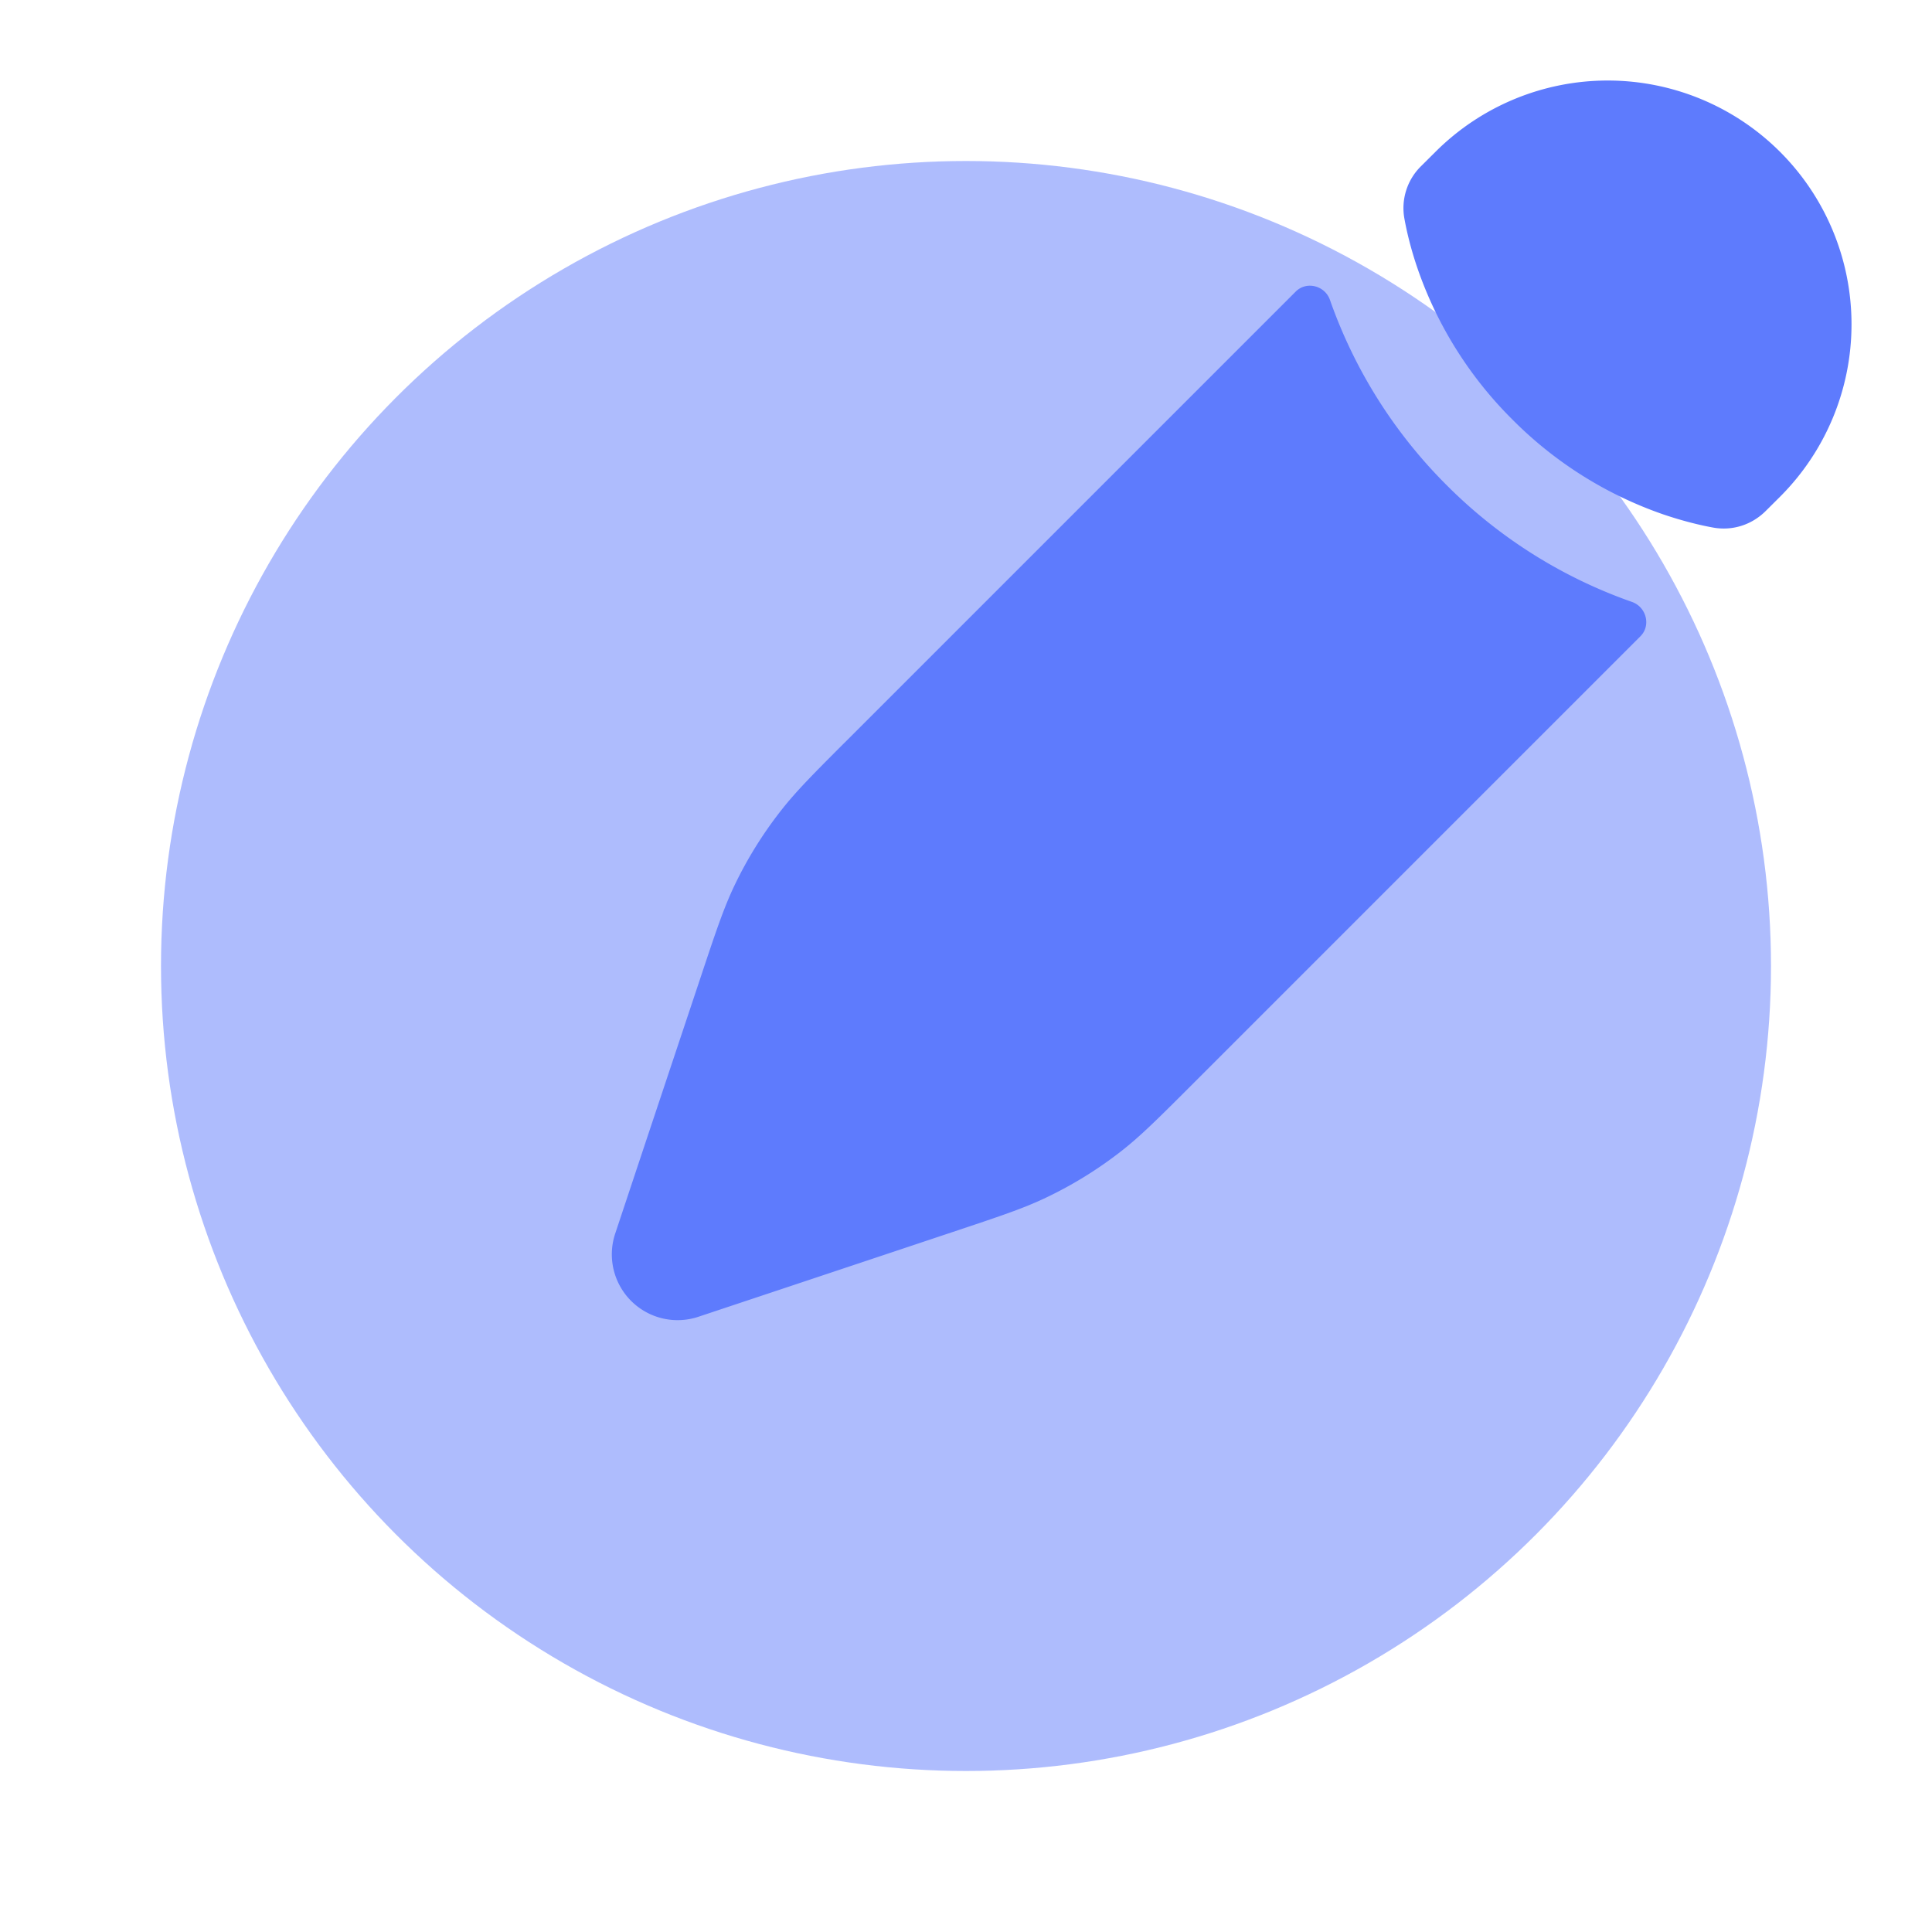 <svg xmlns="http://www.w3.org/2000/svg" width="24" height="24" viewBox="0 0 24 24"><circle cx="12" cy="12" r="10" fill="#5e7bfd" opacity="0.5"/><path fill="#5e7bfd" d="M13.926 14.302c.245-.191.467-.413.912-.858l5.54-5.54c.134-.134.073-.365-.106-.427a6.1 6.1 0 0 1-2.3-1.449a6.1 6.1 0 0 1-1.45-2.3c-.061-.18-.292-.24-.426-.106l-5.54 5.54c-.445.444-.667.667-.858.912a5 5 0 0 0-.577.932c-.133.28-.233.579-.431 1.175l-.257.77l-.409 1.226l-.382 1.148a.817.817 0 0 0 1.032 1.033l1.15-.383l1.224-.408l.77-.257c.597-.199.895-.298 1.175-.432q.498-.237.933-.576m8.187-8.132a3.028 3.028 0 0 0-4.282-4.283l-.179.178a.73.73 0 0 0-.206.651c.027.15.077.37.168.633a4.9 4.9 0 0 0 1.174 1.863a4.9 4.9 0 0 0 1.862 1.174c.263.09.483.141.633.168c.24.043.48-.035.652-.207z"/></svg>